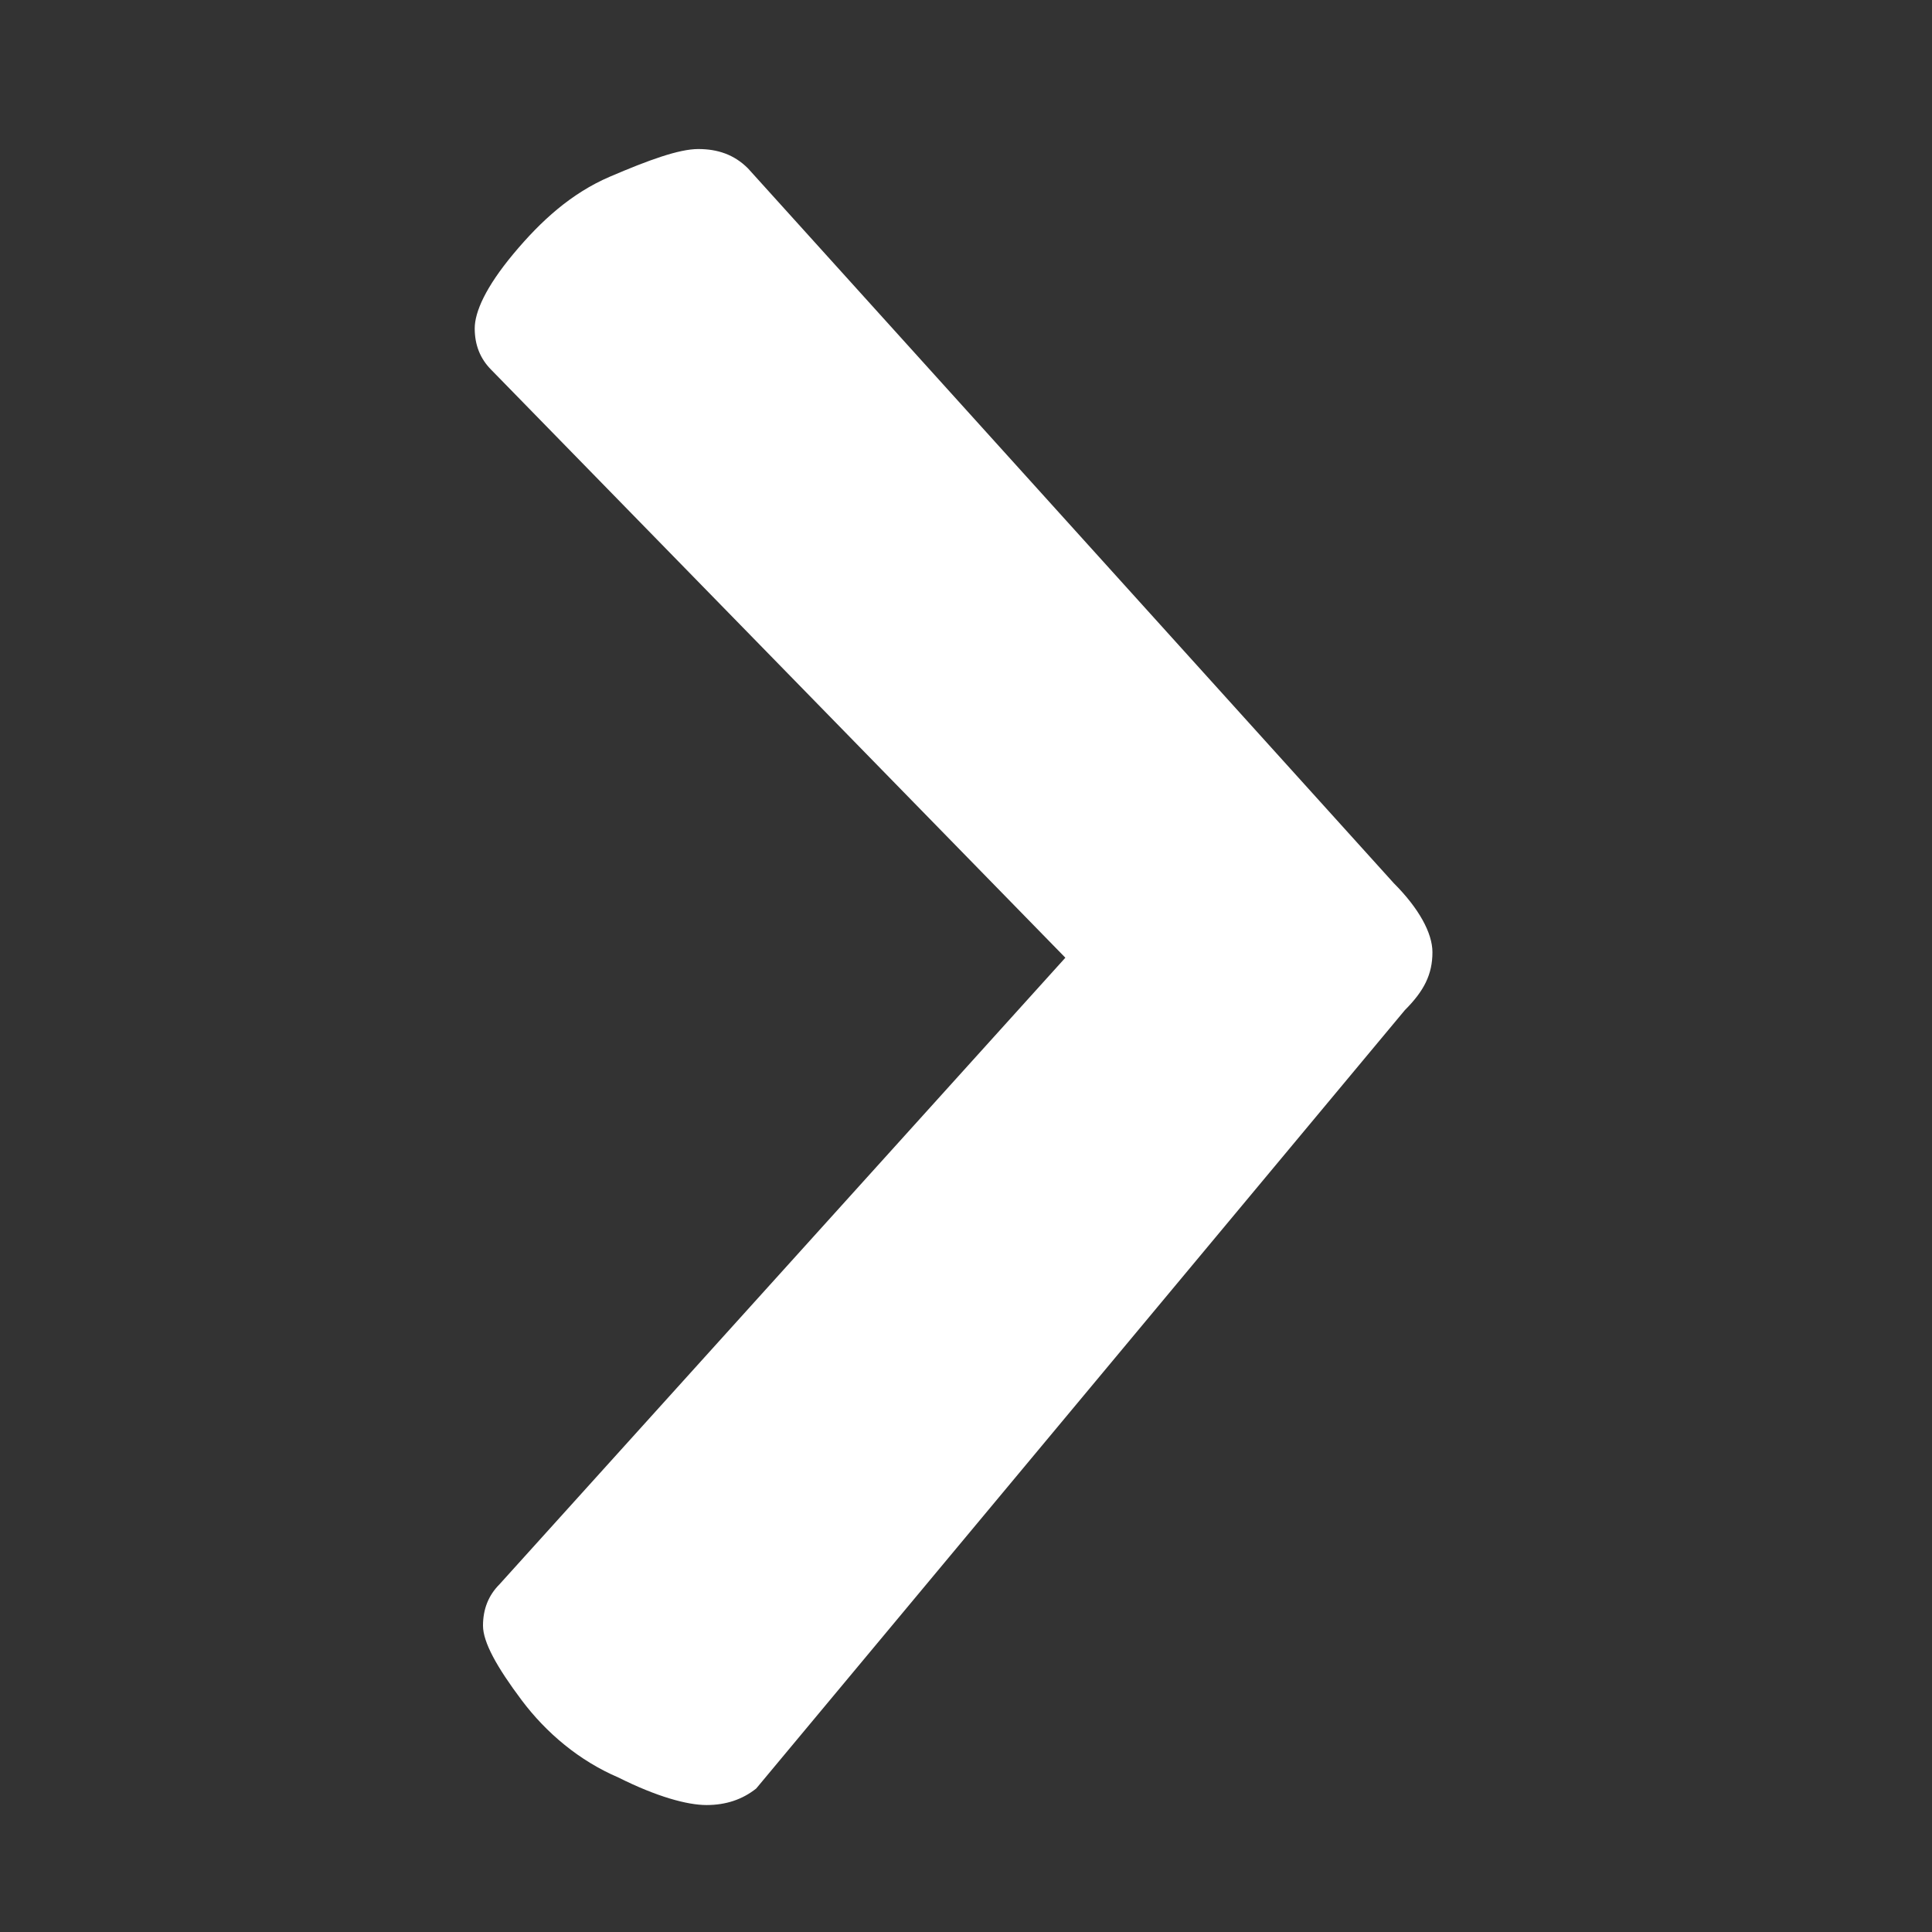 <?xml version="1.0" encoding="utf-8"?>
<!-- Generator: Adobe Illustrator 27.4.1, SVG Export Plug-In . SVG Version: 6.00 Build 0)  -->
<svg version="1.1" xmlns="http://www.w3.org/2000/svg" xmlns:xlink="http://www.w3.org/1999/xlink" x="0px" y="0px"
	 viewBox="0 0 70 70" style="enable-background:new 0 0 70 70;" xml:space="preserve">
<rect x="0" y="0" width="70" height="70" fill="#333333" stroke="none"/>
<style type="text/css">
	.st0{display:none;}
	.st1{display:inline;}
	.st2{fill:#FFFFFF;}
</style>
<g id="ICON-INICIO" class="st0">
	<g id="_14-eco_food" class="st1">
		<path class="st2" d="M30.6,23.8c1.6-0.1,3.1-0.3,4.7-0.6c2-1.5,3.3-3.9,3.3-6.4c0-4.3-4.2-8.4-8.4-8.4c-2.3,0-8-2-10-2.7
			c-0.3-0.1-0.6-0.1-0.8,0.1c-0.2,0.1-0.4,0.4-0.4,0.7c-0.1,0.4-1.3,9.8,3.9,14.7C24.9,22.9,27.8,23.9,30.6,23.8z M20.7,7.7
			c2.2,0.8,7.1,2.4,9.5,2.4c3.5,0.3,6.3,3.1,6.6,6.6c0,1.6-0.6,3.2-1.8,4.3l-7.8-8.7c-0.3-0.4-0.9-0.4-1.3-0.1s-0.4,0.9-0.1,1.3
			l7.3,8.1c-3.9,0.5-6.9-0.2-8.9-2.1C20.6,16.3,20.5,10.3,20.7,7.7z"/>
		<path class="st2" d="M37.7,28.8c0.6,2.5,2.4,4.1,4.6,4.1c4.1,0,8.4-2.1,8.4-6.6c0.1-2.5,0.4-4.9,0.9-7.3c0.1-0.5-0.2-0.9-0.6-1.1
			c-0.3-0.1-3.3-0.9-9.1,1.9C38.6,21.5,36.9,25.2,37.7,28.8z M42.7,21.5c2.1-1.2,4.4-1.8,6.7-2h0.2c-0.4,2.2-0.7,4.5-0.8,6.7
			c0,3.2-3.4,4.7-6.6,4.7c-0.2,0-0.4,0-0.7-0.1l4.2-5.9c0.3-0.4,0.2-1-0.2-1.3c-0.4-0.3-1-0.2-1.3,0.2c0,0,0,0,0,0l-4.2,5.9
			c-0.3-0.4-0.5-0.9-0.6-1.4C38.9,25.6,40.2,22.8,42.7,21.5z"/>
		<path class="st2" d="M55.8,43L55.8,43c0-2.2-3.2-3.6-10.2-4.6c-0.5-0.1-1,0.3-1.1,0.8c-0.1,0.5,0.3,1,0.8,1.1
			C53.8,41.5,54,43,54,43l0,0c0,1.3-6.6,3.7-18.7,3.7S16.5,44.3,16.5,43l0,0c0-1.3,6.6-3.7,18.7-3.7c0.5,0,0.9-0.4,0.9-0.9
			s-0.4-0.9-0.9-0.9c-9.9,0-20.5,1.8-20.6,5.6l0,0v0.1c0,1.2,0.7,22.4,20.6,22.4S55.8,44.2,55.8,43L55.8,43L55.8,43z M35.2,48.6
			c7.3,0,14.9-0.9,18.5-3c-0.1,0.7-0.2,1.4-0.4,2.2c-0.8,0.4-5.6,2.6-18.1,2.6s-17.4-2.2-18.1-2.6c-0.2-0.8-0.3-1.6-0.4-2.2
			C20.3,47.7,28,48.6,35.2,48.6z M35.2,63.6c-7.7,0-13.2-3.4-16.3-10.2c-0.5-1.1-0.9-2.2-1.2-3.3c2.4,0.9,7.8,2.2,17.6,2.2
			s15.1-1.3,17.6-2.2c-0.3,1.1-0.7,2.2-1.2,3.3C48.5,60.2,43,63.6,35.2,63.6z"/>
		<path class="st2" d="M59.6,26.1c-3.1,0-5.6,3.4-5.6,7.5c-0.1,2.5,0.9,4.9,2.8,6.5v22.6c0,1.6,1.3,2.8,2.8,2.8
			c1.6,0,2.8-1.3,2.8-2.8V40.1c1.9-1.6,2.9-4,2.8-6.5C65.2,29.5,62.7,26.1,59.6,26.1z M61,38.8c-0.3,0.2-0.4,0.5-0.4,0.8v23.1
			c0,0.5-0.4,0.9-0.9,0.9c-0.5,0-0.9-0.4-0.9-0.9V39.6c0-0.3-0.2-0.6-0.4-0.8c-1.4-0.9-2.4-2.9-2.4-5.2c0-3,1.7-5.6,3.7-5.6
			c2,0,3.7,2.6,3.7,5.6C63.3,35.9,62.4,37.9,61,38.8z"/>
		<path class="st2" d="M16.5,36.4V27c0-0.5-0.4-0.9-0.9-0.9s-0.9,0.4-0.9,0.9v5.6h-2.8V27c0-0.5-0.4-0.9-0.9-0.9
			c-0.5,0-0.9,0.4-0.9,0.9v5.6H7.1V27c0-0.5-0.4-0.9-0.9-0.9S5.2,26.5,5.2,27v9.4c0,1.7,1.2,3.2,2.8,3.6v22.6c0,1.6,1.3,2.8,2.8,2.8
			s2.8-1.3,2.8-2.8V40C15.3,39.6,16.5,38.1,16.5,36.4z M14.6,36.4c0,1-0.8,1.9-1.9,1.9c-0.5,0-0.9,0.4-0.9,0.9v23.4
			c0,0.5-0.4,0.9-0.9,0.9c-0.5,0-0.9-0.4-0.9-0.9V39.2c0-0.5-0.4-0.9-0.9-0.9c-1,0-1.9-0.8-1.9-1.9v-1.9h7.5V36.4z"/>
		<path class="st2" d="M32.2,28l-3.7,0.9c-0.5,0.1-0.8,0.6-0.7,1.1c0,0,0,0,0,0l0.9,4.7c0.1,0.3,0.3,0.5,0.5,0.7
			c0.1,0.1,0.3,0.1,0.4,0.1c0.2,0,0.3,0,0.5-0.1l4.7-2.8c0.4-0.3,0.6-0.8,0.3-1.3c0,0,0,0,0,0l-1.9-2.8C33,28.1,32.6,27.9,32.2,28z
			 M30.2,33.1l-0.5-2.5L32,30l0.9,1.4L30.2,33.1z"/>
		<path class="st2" d="M29.6,43c0,1.6,1.3,2.8,2.8,2.8c1.6,0,2.8-1.3,2.8-2.8c0-1.6-1.3-2.8-2.8-2.8C30.9,40.2,29.6,41.4,29.6,43z
			 M33.3,43c0,0.5-0.4,0.9-0.9,0.9c-0.5,0-0.9-0.4-0.9-0.9c0-0.5,0.4-0.9,0.9-0.9C32.9,42,33.3,42.5,33.3,43z"/>
		<path class="st2" d="M41.8,35.5H38c-0.5,0-0.9,0.4-0.9,0.9V42c0,0.5,0.4,0.9,0.9,0.9h0.1l5.6-0.9c0.3,0,0.5-0.2,0.7-0.5
			c0.1-0.2,0.2-0.5,0.1-0.8l-1.9-4.7C42.5,35.7,42.2,35.5,41.8,35.5z M39,40.9v-3.6h2.2l1.2,3L39,40.9z"/>
		<path class="st2" d="M29,59c-4.1-1.7-5-4.8-5-5c-0.1-0.5-0.6-0.8-1.1-0.7c-0.5,0.1-0.8,0.6-0.7,1.1c1,2.9,3.3,5.2,6.2,6.3
			c0.1,0,0.2,0.1,0.3,0.1c0.5,0,0.9-0.4,0.9-0.9C29.6,59.5,29.4,59.1,29,59z"/>
		<rect x="30.5" y="59.9" class="st2" width="1.9" height="1.9"/>
	</g>
</g>
<g id="FELCHA">
	<g id="Icon">
		<g id="_46">
			<path class="st2" d="M27.4,64.8c-0.5,0.4-1.1,0.6-1.8,0.6s-1.8-0.3-3.2-1c-1.4-0.6-2.6-1.6-3.5-2.8s-1.4-2.1-1.4-2.7
				c0-0.6,0.2-1.1,0.6-1.5l20.5-22.7L17.8,13.4c-0.4-0.4-0.6-0.9-0.6-1.5c0-0.6,0.4-1.5,1.4-2.7s2.1-2.2,3.5-2.8
				c1.4-0.6,2.5-1,3.2-1s1.3,0.2,1.8,0.7L50.5,32c0.9,0.9,1.4,1.8,1.4,2.5c0,0.8-0.3,1.4-1,2.1L27.4,64.8z"/>
		</g>
	</g>
</g>
</svg>
